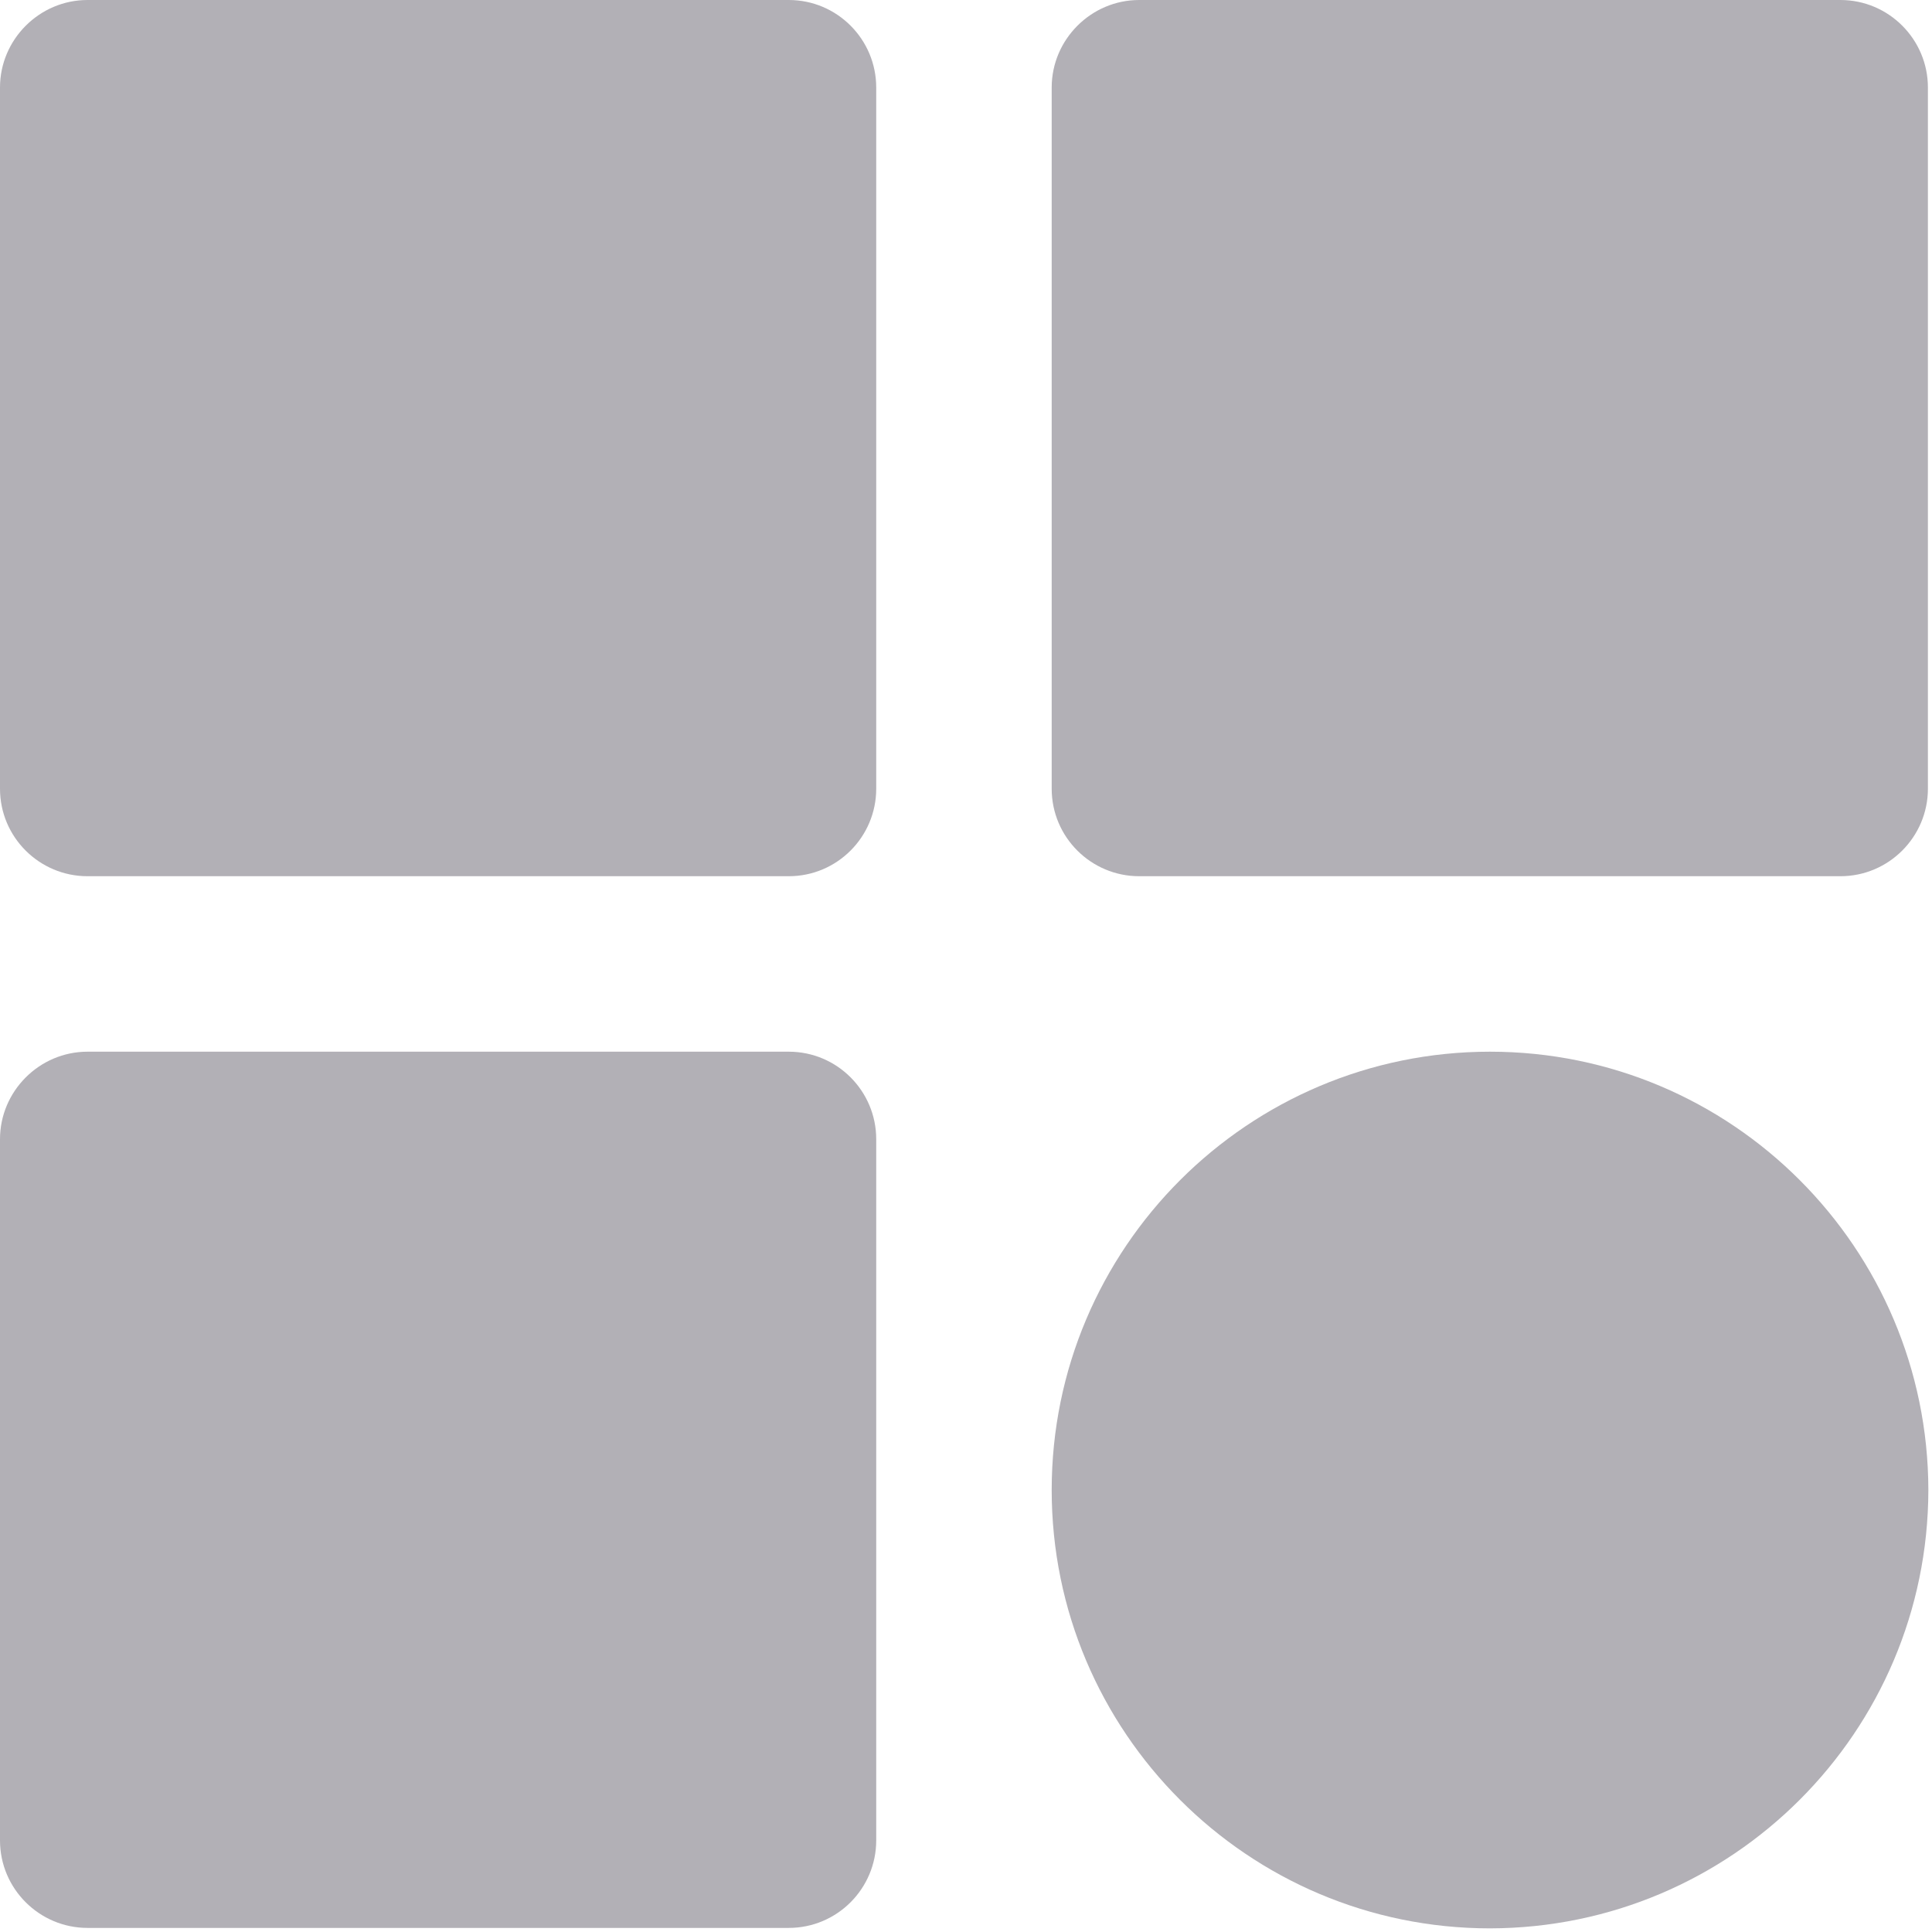 <svg width="17" height="17" viewBox="0 0 17 17" fill="none" xmlns="http://www.w3.org/2000/svg">
<path d="M16.194 0H10.024C9.601 0 9.254 0.347 9.254 0.77V6.94C9.254 7.367 9.601 7.71 10.024 7.71H16.194C16.62 7.71 16.964 7.363 16.964 6.94V0.77C16.964 0.347 16.62 0 16.194 0Z" fill="#B2B0B6"/>
<path d="M13.111 9.254C10.982 9.254 9.254 10.982 9.254 13.111C9.254 15.24 10.982 16.968 13.111 16.968C15.24 16.964 16.964 15.24 16.968 13.111C16.964 10.982 15.24 9.254 13.111 9.254Z" fill="#B2B0B6"/>
<path d="M6.94 9.254H0.77C0.347 9.254 0 9.601 0 10.024V16.194C0 16.62 0.347 16.964 0.77 16.964H6.94C7.367 16.964 7.71 16.617 7.71 16.194V10.024C7.71 9.601 7.367 9.254 6.94 9.254Z" fill="#B2B0B6"/>
<path d="M6.94 0H0.77C0.347 0 0 0.347 0 0.77V6.94C0 7.367 0.347 7.71 0.77 7.71H6.94C7.367 7.71 7.71 7.363 7.71 6.94V0.77C7.71 0.347 7.367 0 6.94 0Z" fill="#B2B0B6"/>
</svg>
